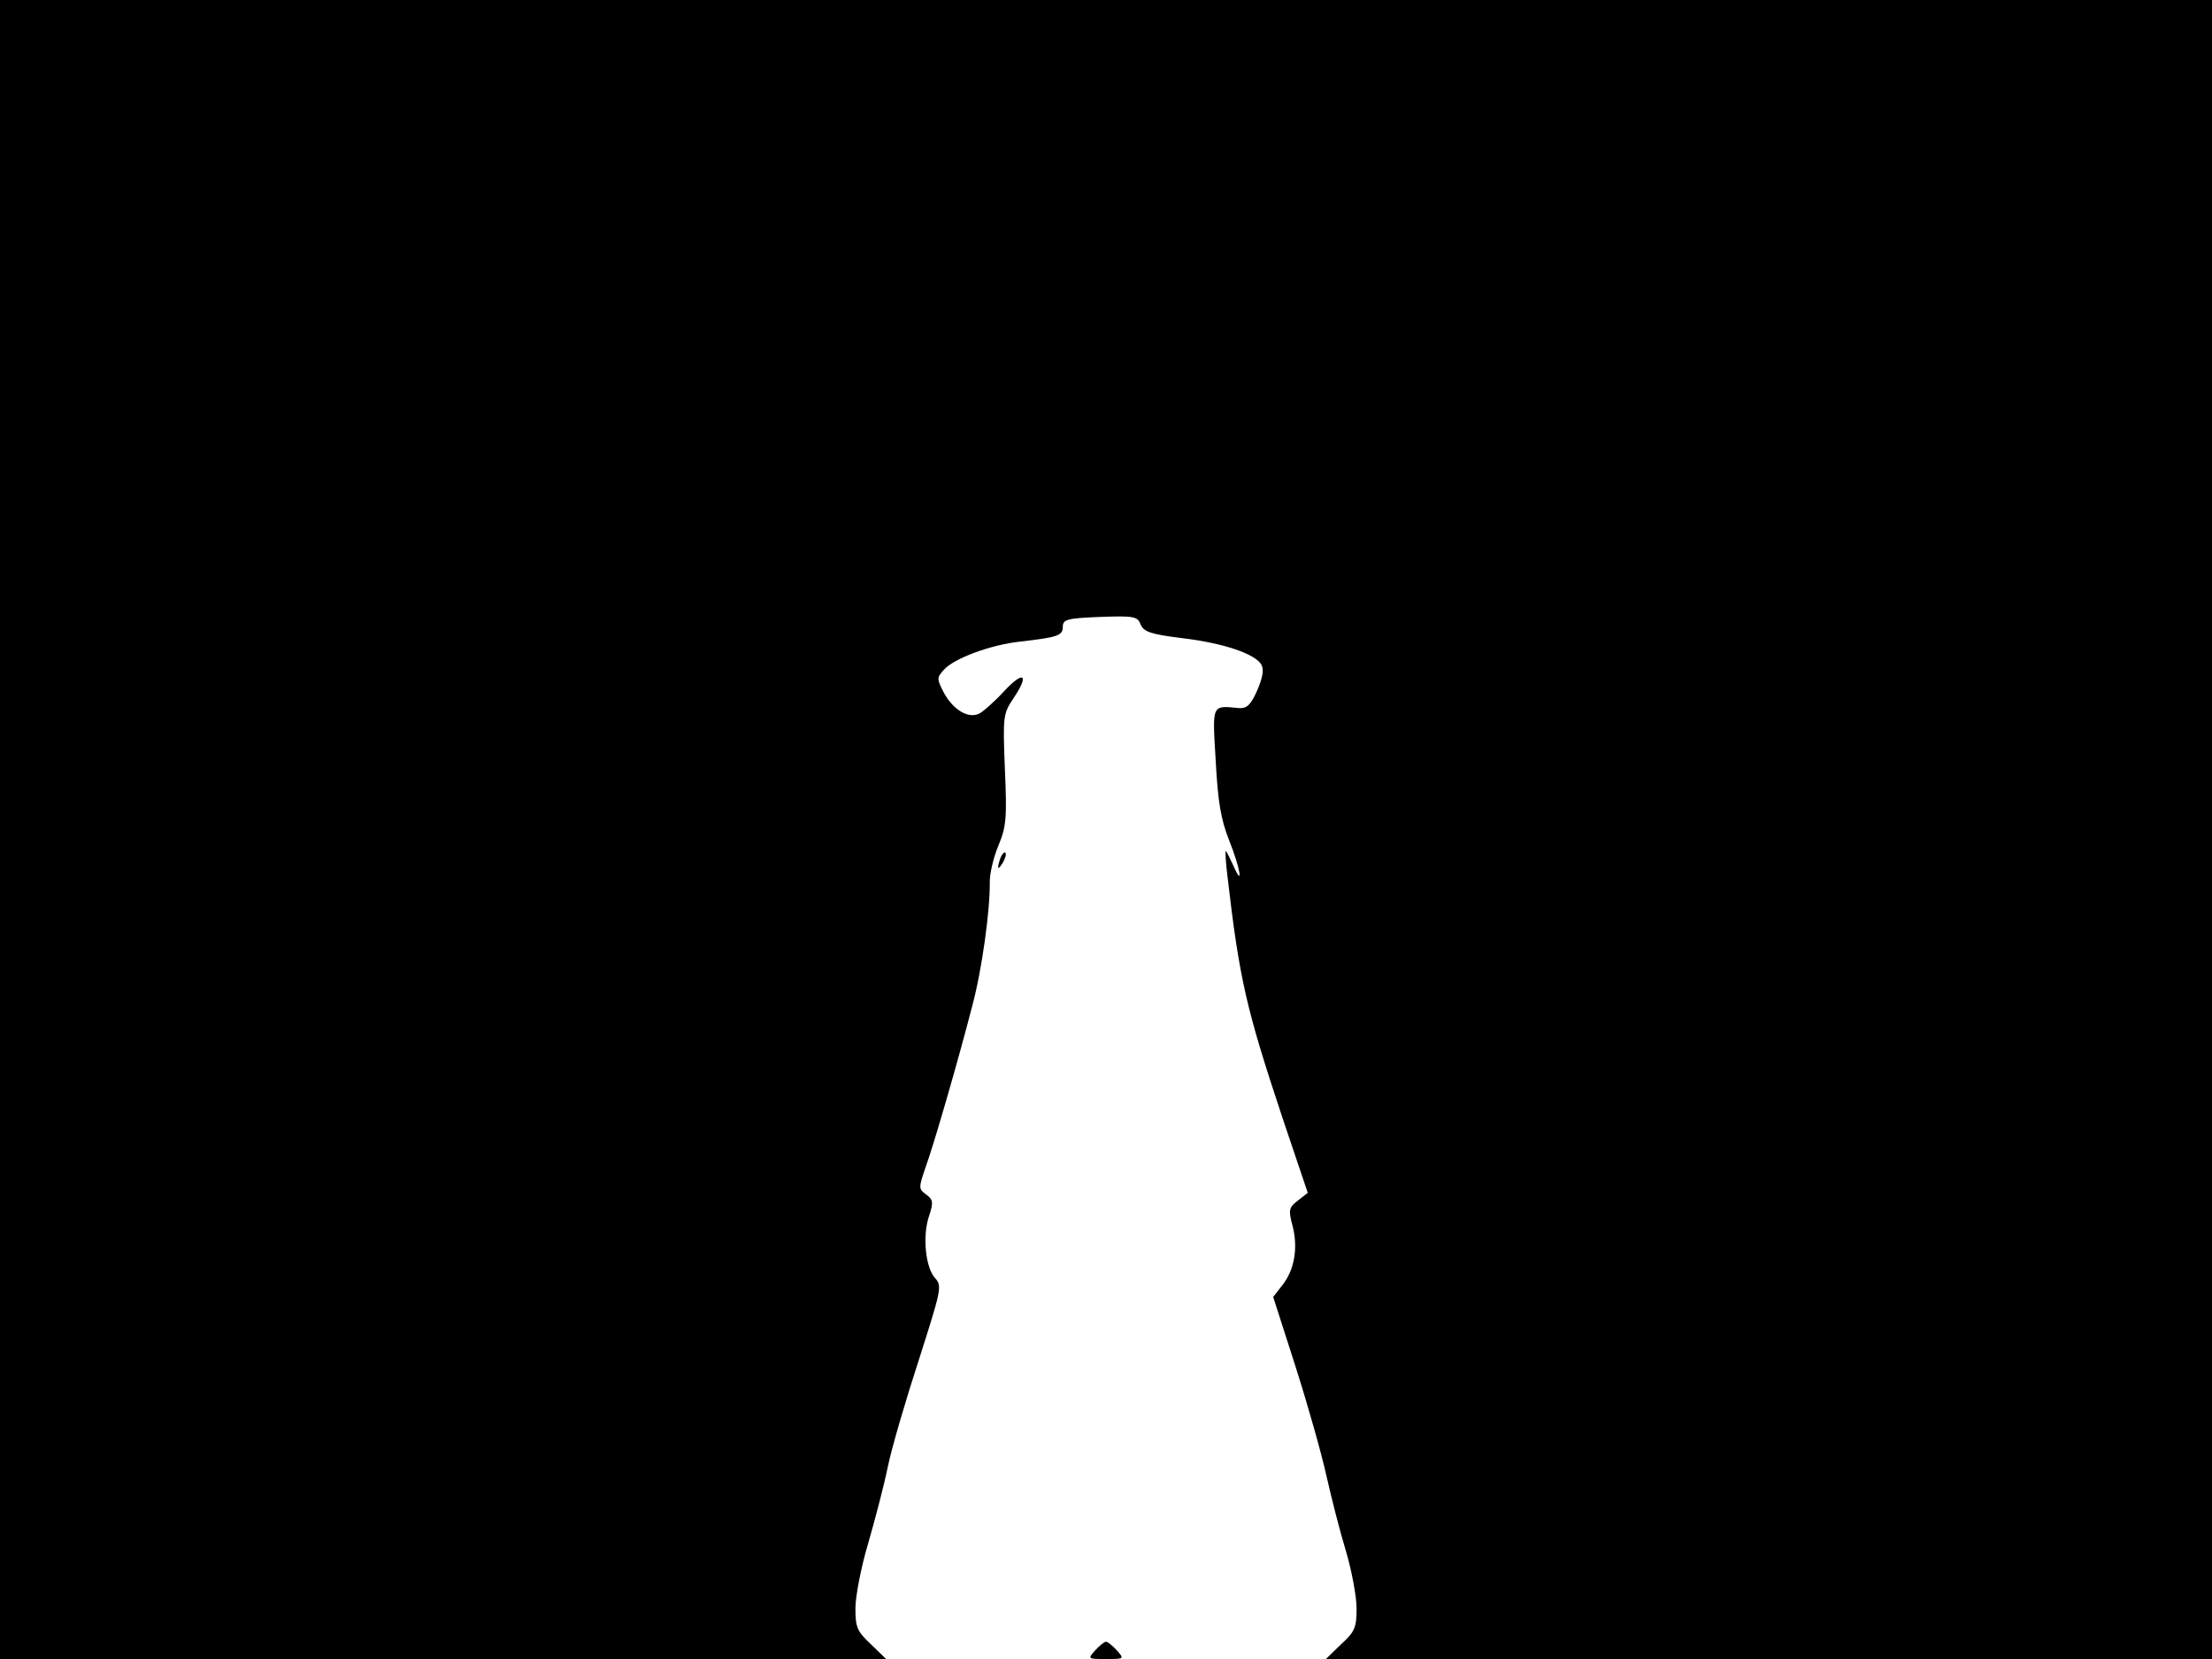 <svg xmlns="http://www.w3.org/2000/svg" width="682.667" height="512" version="1.0" viewBox="0 0 512 384"><path d="M0 192v192h205.1l-3.5-3.4c-3.2-3-3.6-3.9-3.6-8.3 0-2.8 1.3-9.5 2.9-14.9 1.6-5.5 3.7-13.5 4.6-17.9s4.2-15.6 7.2-24.8c5.1-16 5.4-17 3.8-18.8-2.3-2.4-3-9.8-1.5-14.3 1.1-3.3 1-3.9-.6-5.1-1.8-1.3-1.8-1.5-.2-6.2 2-5.5 7.6-24.9 10.8-37.3 2.3-8.5 4.2-22.4 4.1-29 0-1.9.9-5.7 2-8.3 1.8-4.3 2-6.3 1.5-17.6-.5-12.4-.4-12.9 2-16.5 3.7-5.5 2.4-6.5-2.1-1.7-2.2 2.4-4.8 4.7-5.7 5.2-2.5 1.4-6.1-.7-8.3-4.7-1.7-3.3-1.7-3.5 0-5.4 2.3-2.6 10.9-5.8 17.7-6.5 8.7-1 9.8-1.4 9.8-3.4 0-1.7.9-2 8.6-2.3 7.9-.3 8.7-.1 9.4 1.7.7 1.7 2.2 2.3 9.6 3.2 9.9 1.2 17 3.7 18.4 6.2.6 1.2.2 3.1-1 5.9-1.5 3.4-2.4 4.2-4.2 4.1-6.4-.6-6.2-1.1-5.4 12.3.5 9.4 1.2 13.5 3.1 18.3 2.6 6.5 3.4 11.4.9 5.7-.8-1.7-1.5-3.2-1.7-3.2-.1 0 0 2.6.4 5.7 2.8 24.2 4.4 30.9 12.8 56.2l5.8 17.2-2.3 1.8c-2.1 1.6-2.2 2.2-1.2 5.9 1.3 5.1.4 10.2-2.4 13.7l-2.1 2.7 5.2 16.2c2.8 8.8 6 20.1 7.1 25.1 1.1 4.9 3.1 12.8 4.5 17.4 1.4 4.7 2.5 10.7 2.5 13.4 0 4.4-.4 5.4-3.6 8.3l-3.5 3.4H512V0H0z"/><path d="M231.6 198.5c-.9 2.6-.7 3.2.5 1.2.6-1 .9-2.1.6-2.3-.2-.3-.7.2-1.1 1.1M253.5 382c-1.8 2-1.7 2 2.5 2s4.3 0 2.5-2c-1-1.1-2.1-2-2.5-2s-1.5.9-2.5 2"/></svg>